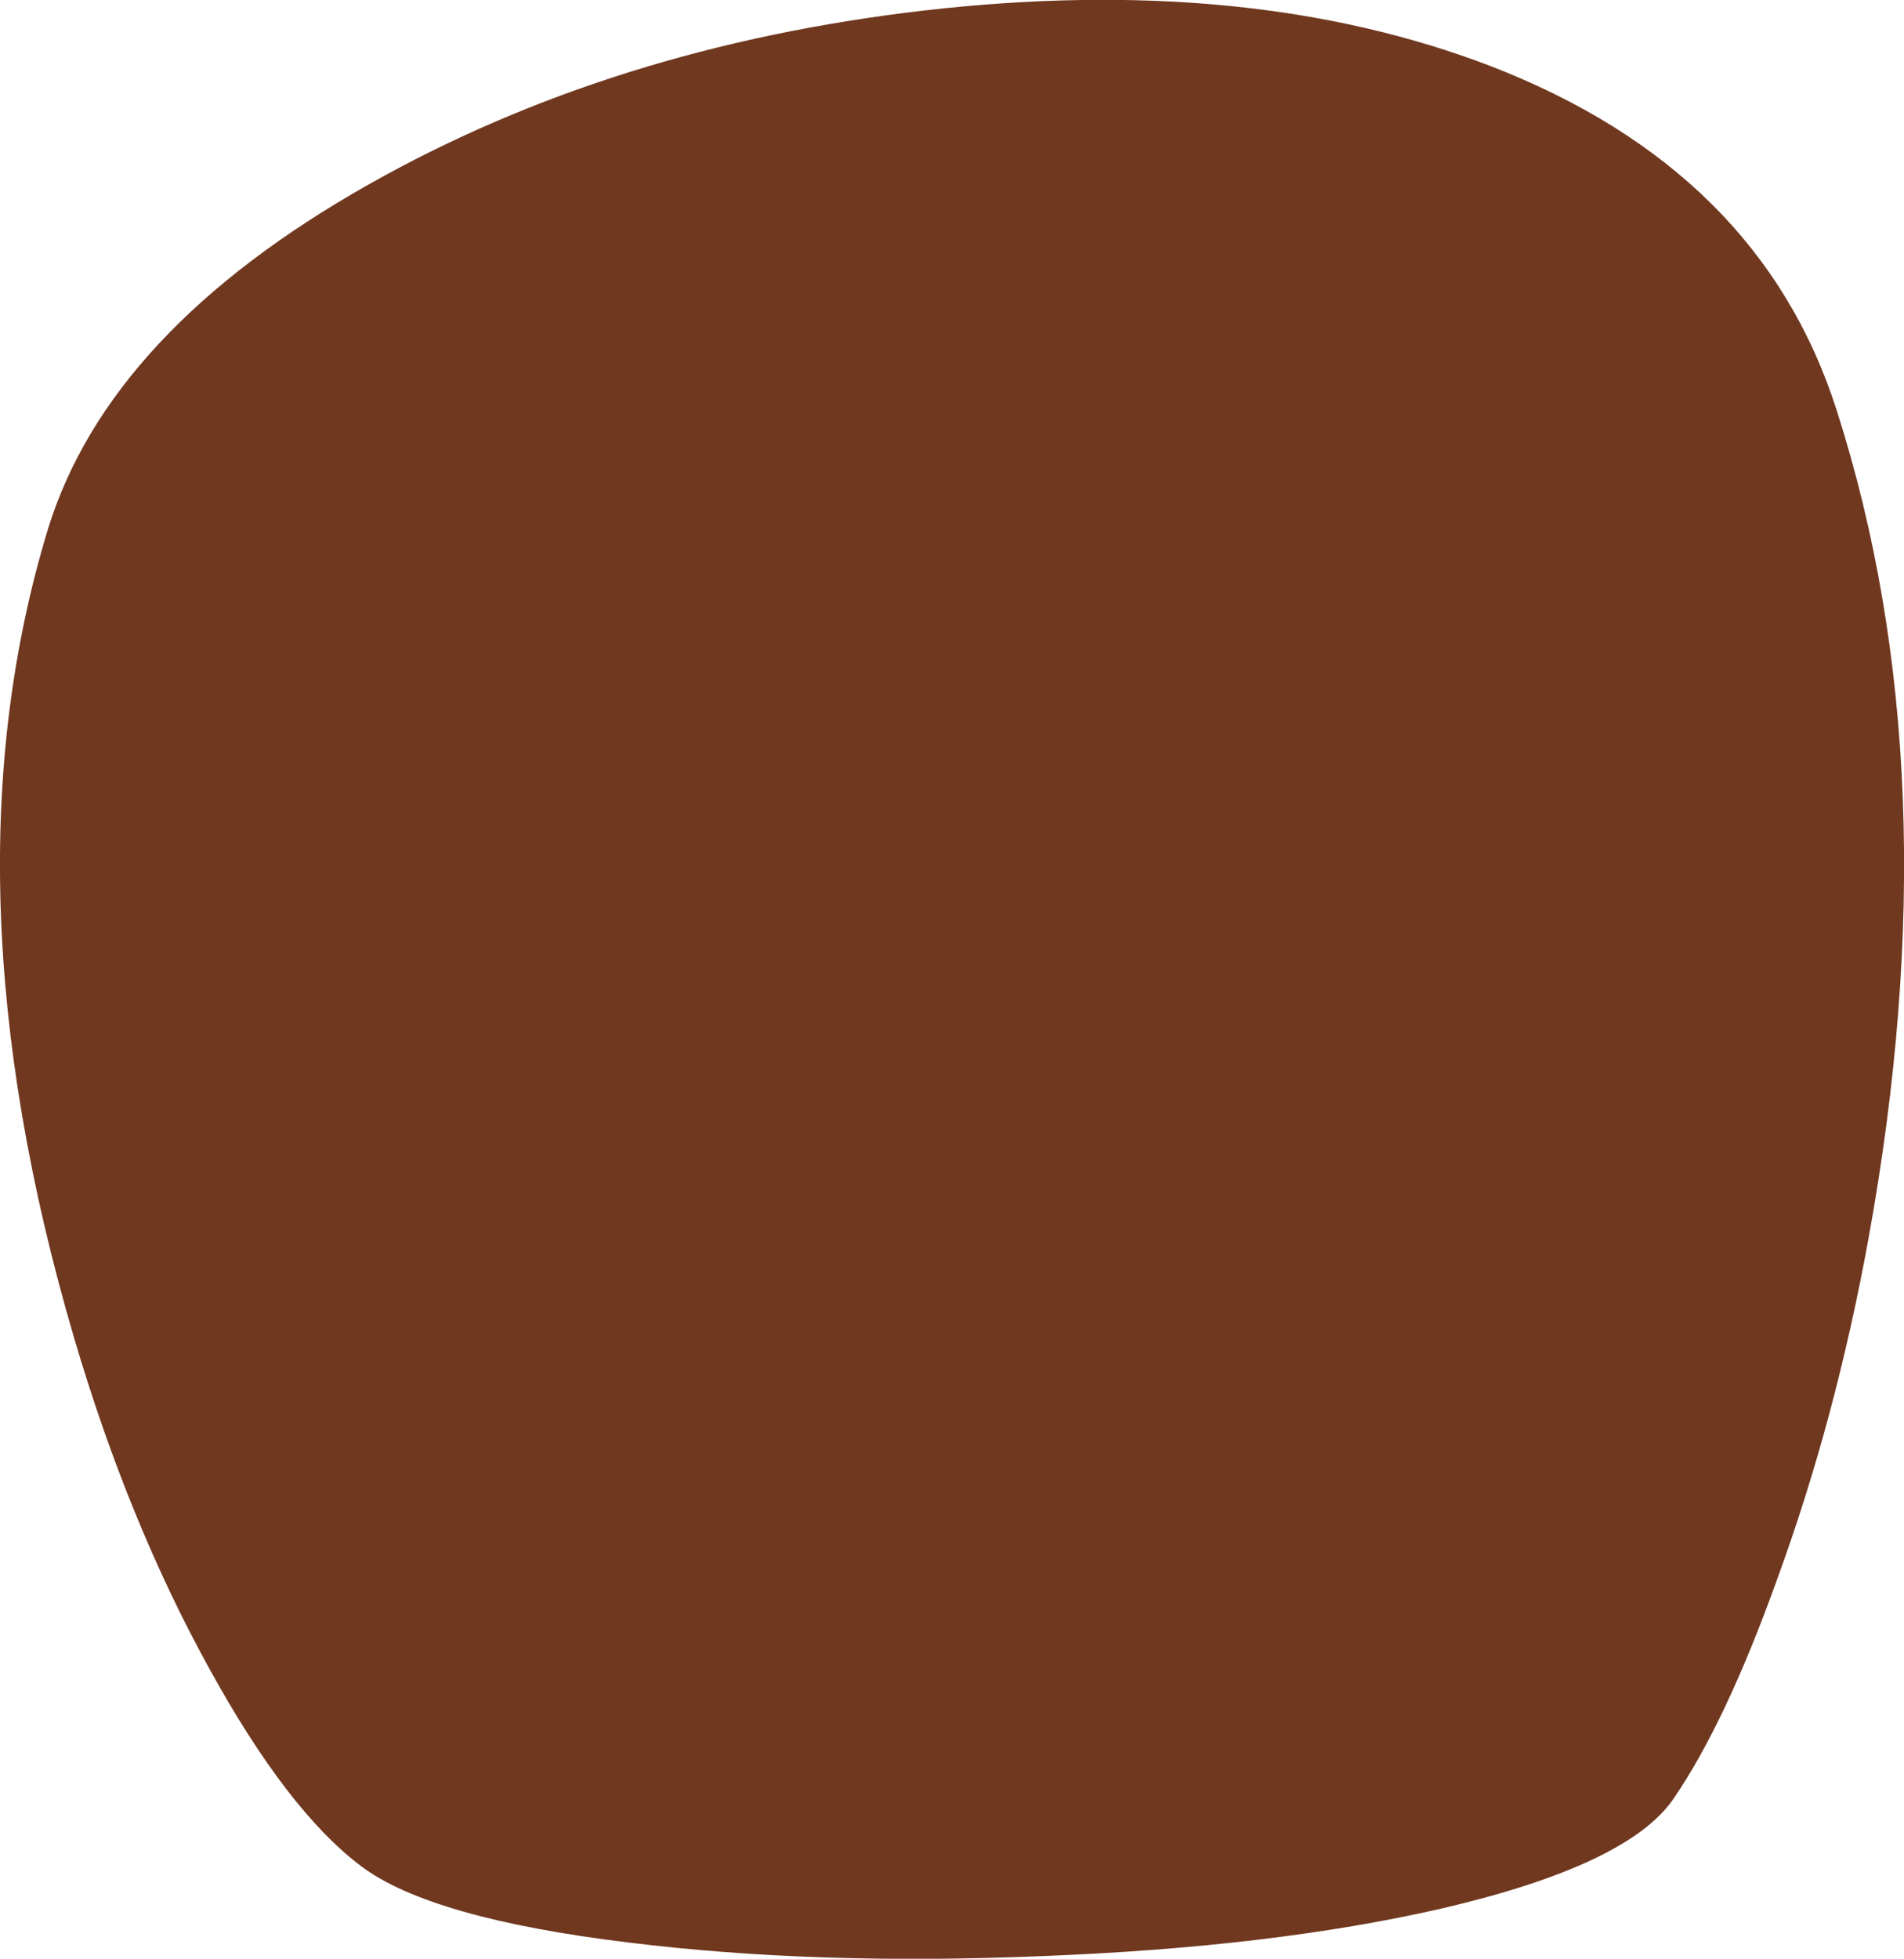 <?xml version="1.0" encoding="UTF-8" standalone="no"?>
<svg xmlns:xlink="http://www.w3.org/1999/xlink" height="187.3px" width="182.15px" xmlns="http://www.w3.org/2000/svg">
  <g transform="matrix(1.0, 0.0, 0.0, 1.0, 93.0, 120.65)">
    <path d="M82.7 -81.45 Q93.85 -46.7 85.75 -2.2 82.6 15.1 77.0 30.4 72.1 44.05 67.1 51.35 62.75 57.7 44.9 61.85 28.75 65.55 6.6 66.4 -15.0 67.3 -32.85 65.1 -51.8 62.8 -58.45 57.8 -65.5 52.5 -72.95 38.95 -80.75 24.85 -85.95 7.15 -98.7 -36.35 -88.4 -70.1 -82.55 -89.0 -57.75 -103.0 -34.4 -116.2 -4.55 -119.65 26.4 -123.2 49.55 -114.35 75.35 -104.4 82.7 -81.45" fill="#70381f" fill-rule="evenodd" stroke="none"/>
  </g>
</svg>

